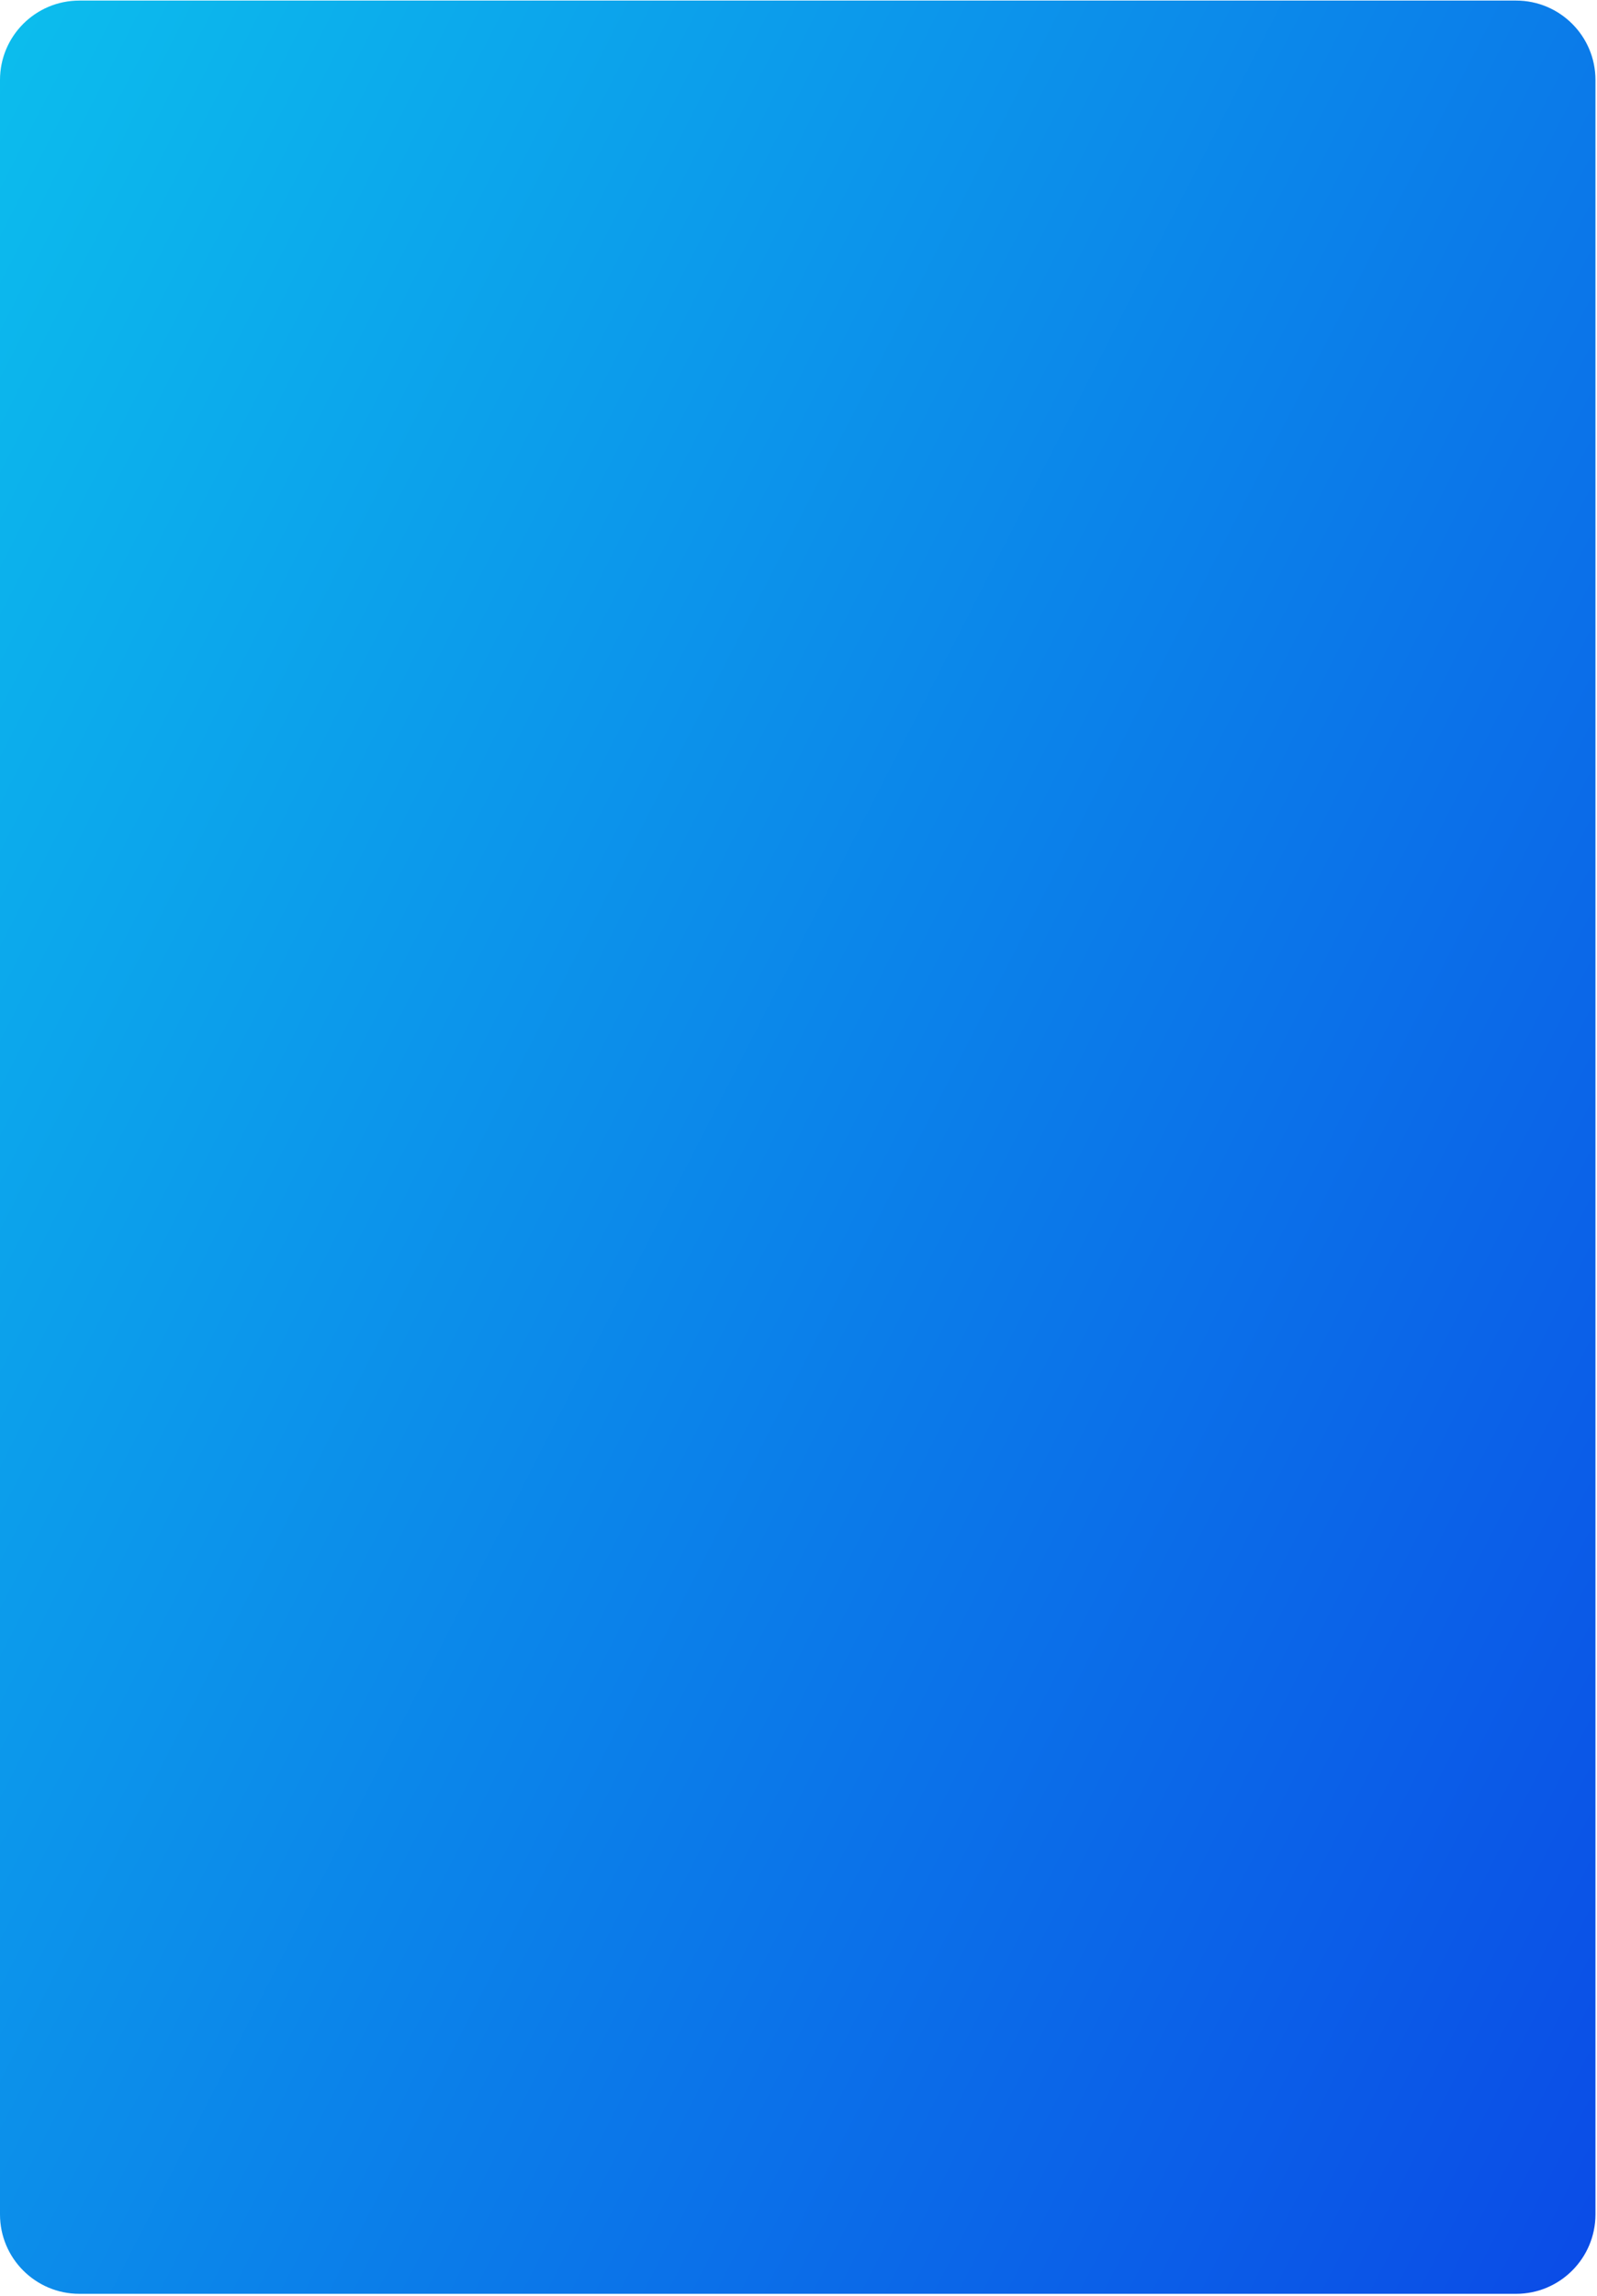 <svg width="270" height="388" viewBox="0 0 270 388" fill="none" xmlns="http://www.w3.org/2000/svg">
<path d="M256.32 387.677H13.42C6.01 387.677 0 381.667 0 374.257V13.517C0 6.107 6.01 0.097 13.42 0.097H256.32C263.73 0.097 269.74 6.107 269.74 13.517V374.257C269.73 381.667 263.73 387.677 256.32 387.677Z" fill="url(#paint0_linear)"/>
<defs>
<linearGradient id="paint0_linear" x1="-172.35" y1="36.675" x2="414.886" y2="337.185" gradientUnits="userSpaceOnUse">
<stop stop-color="#0CE3EF"/>
<stop offset="1" stop-color="#0B2EE5"/>
</linearGradient>
</defs>
</svg>
